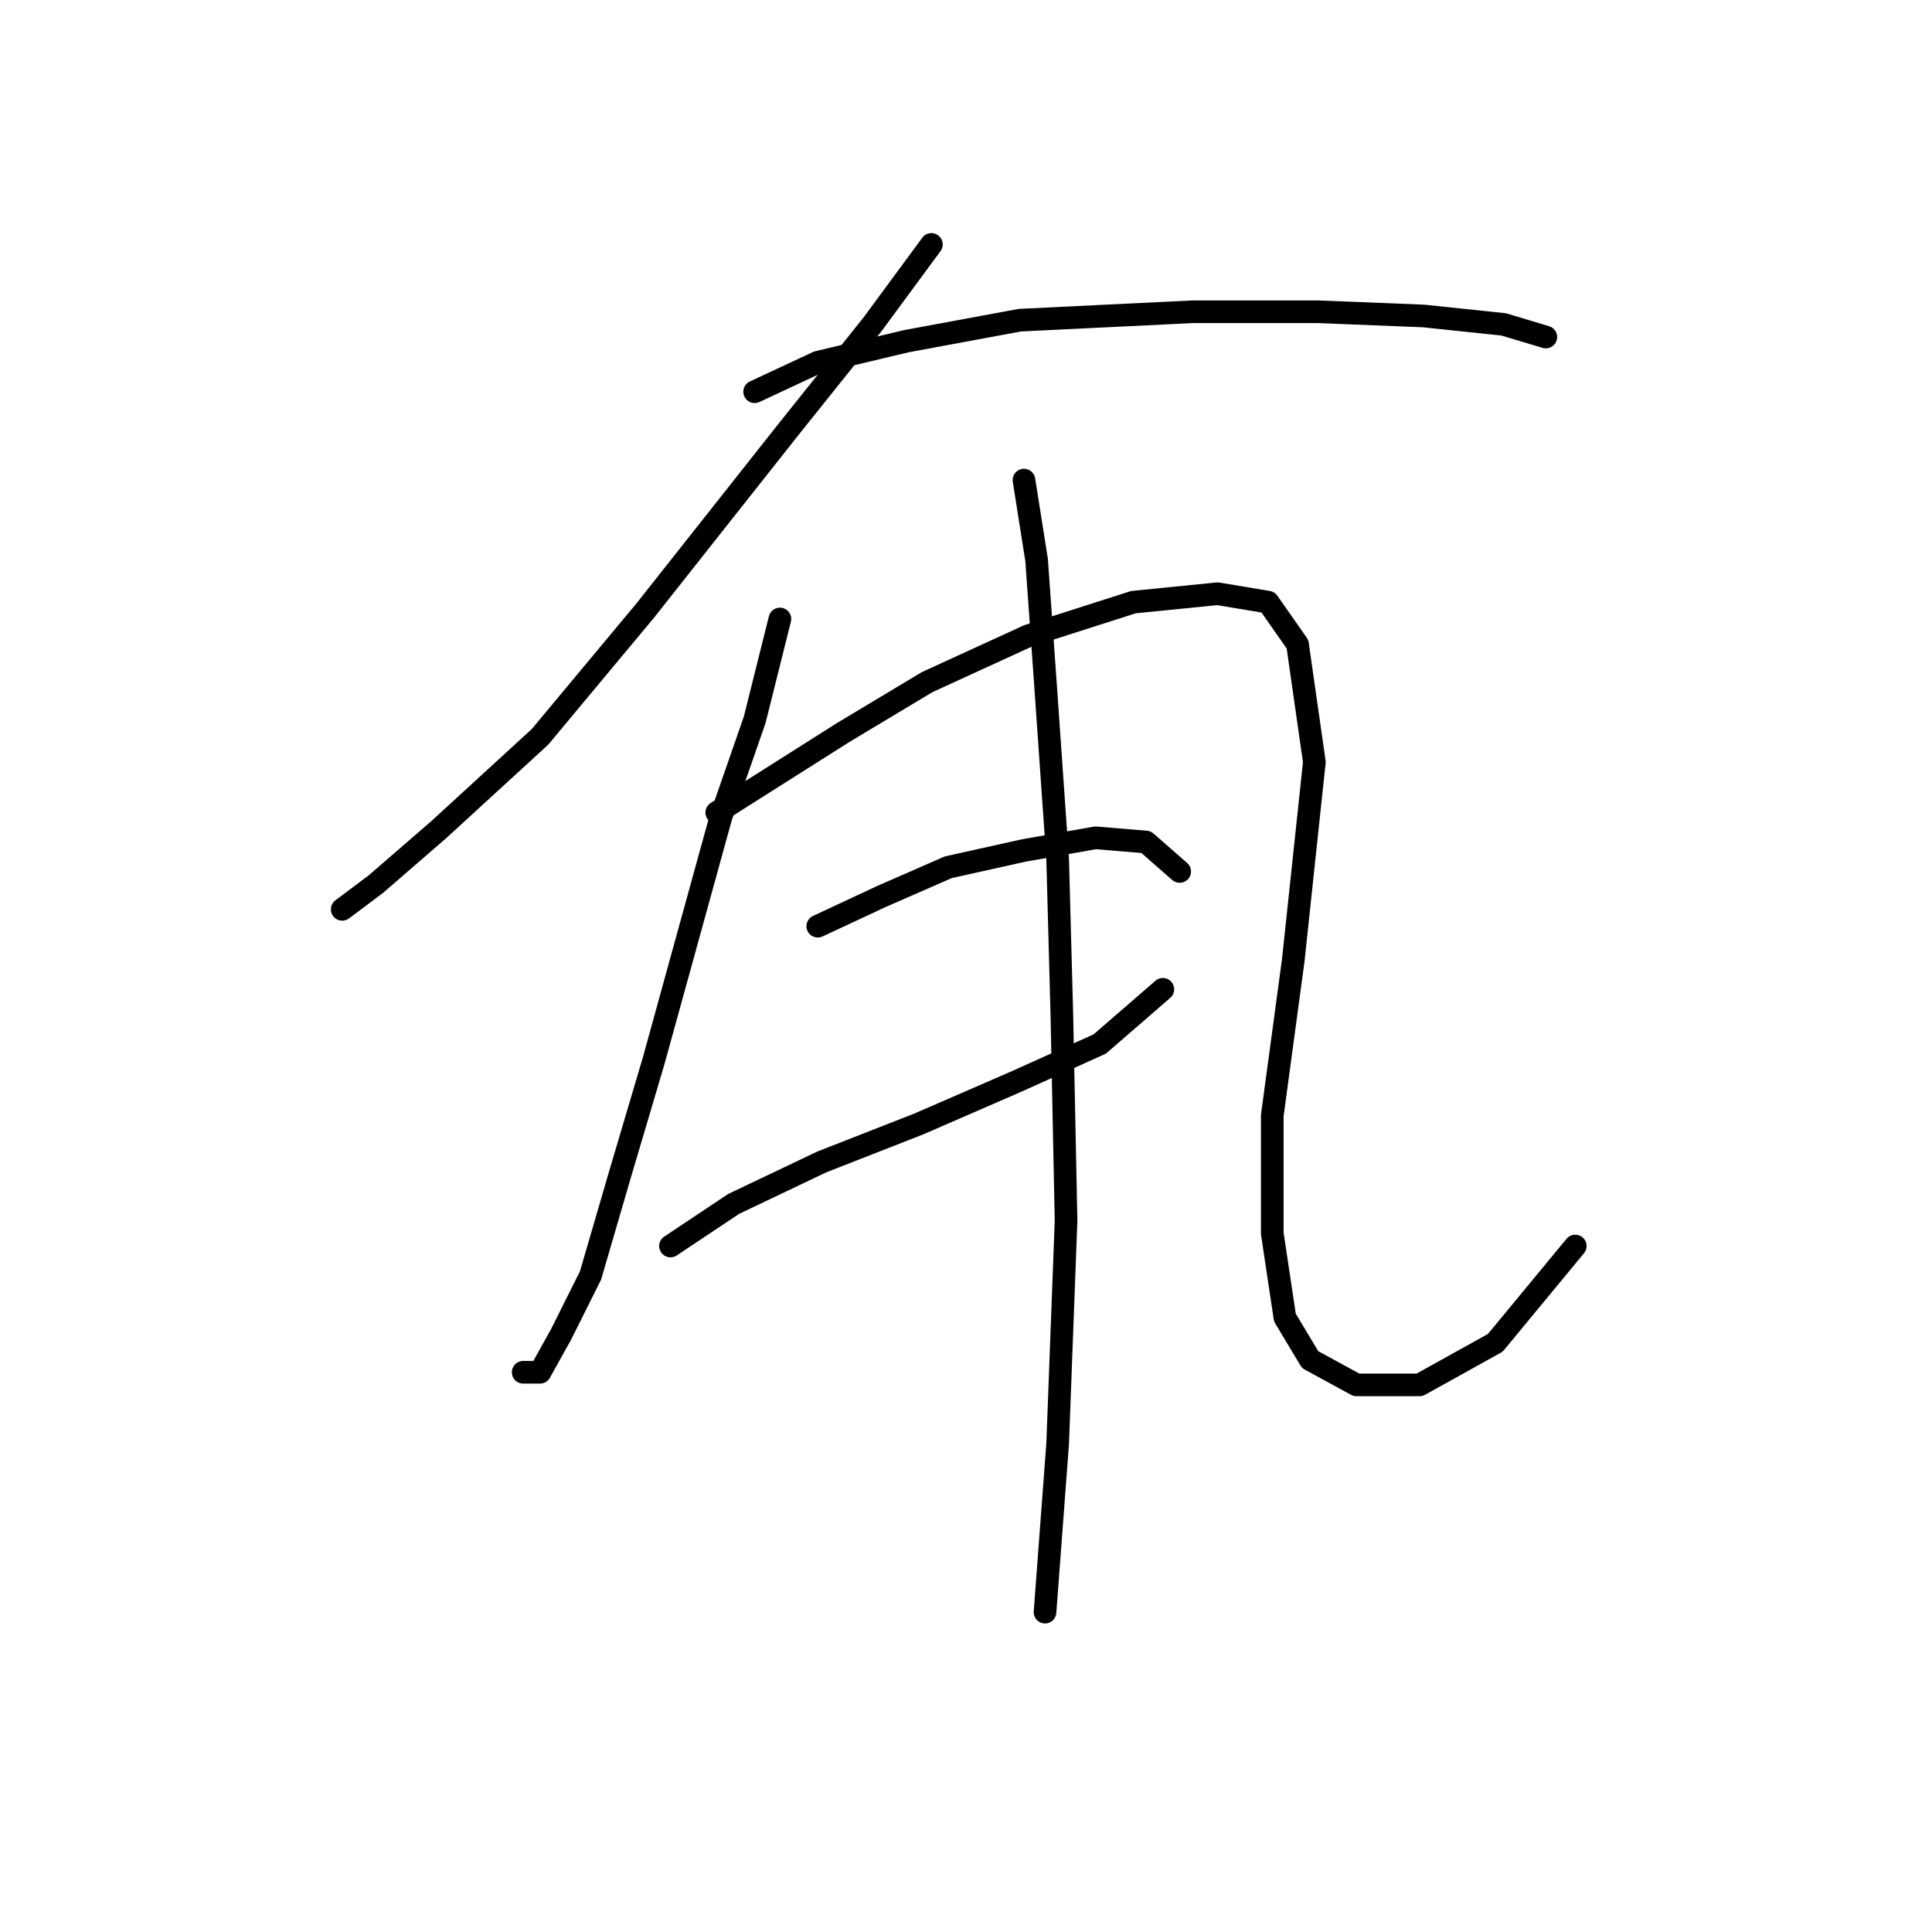 <?xml version="1.0" standalone="no"?>
    <svg width="256" height="256" xmlns="http://www.w3.org/2000/svg" version="1.1">
    <polyline stroke="black" stroke-width="3" stroke-linecap="round" fill="transparent" stroke-linejoin="round" points="123.414 32.39 115.608 42.985 104.455 56.926 85.496 80.903 71.556 97.632 58.173 109.9 49.808 117.149 45.347 120.494 45.347 120.494 " />
        <polyline stroke="black" stroke-width="3" stroke-linecap="round" fill="transparent" stroke-linejoin="round" points="99.994 51.907 108.359 48.004 120.069 45.216 135.124 42.427 157.987 41.312 174.715 41.312 188.656 41.87 199.251 42.985 204.827 44.658 204.827 44.658 " />
        <polyline stroke="black" stroke-width="3" stroke-linecap="round" fill="transparent" stroke-linejoin="round" points="103.34 82.018 99.994 95.401 95.533 108.227 91.072 124.398 86.611 140.569 82.15 155.624 78.247 169.007 74.344 176.814 71.556 181.833 69.325 181.833 69.325 181.833 " />
        <polyline stroke="black" stroke-width="3" stroke-linecap="round" fill="transparent" stroke-linejoin="round" points="94.976 107.669 111.704 97.074 122.857 90.383 136.24 84.249 150.18 79.788 161.333 78.673 168.024 79.788 171.927 85.364 174.158 100.978 171.37 127.186 168.582 147.818 168.582 163.431 170.255 174.583 173.6 180.16 179.734 183.505 188.098 183.505 198.135 177.929 208.73 165.104 208.73 165.104 " />
        <polyline stroke="black" stroke-width="3" stroke-linecap="round" fill="transparent" stroke-linejoin="round" points="108.359 122.725 116.723 118.821 125.645 114.918 135.682 112.688 145.162 111.015 151.853 111.572 156.314 115.476 156.314 115.476 " />
        <polyline stroke="black" stroke-width="3" stroke-linecap="round" fill="transparent" stroke-linejoin="round" points="88.842 165.104 97.206 159.528 108.916 153.952 121.742 148.933 134.567 143.357 145.719 138.338 154.083 131.089 154.083 131.089 " />
        <polyline stroke="black" stroke-width="3" stroke-linecap="round" fill="transparent" stroke-linejoin="round" points="135.682 63.617 137.355 74.212 138.47 89.825 140.143 113.803 140.701 134.435 141.258 161.758 140.143 191.312 138.47 213.617 138.47 213.617 " />
        </svg>